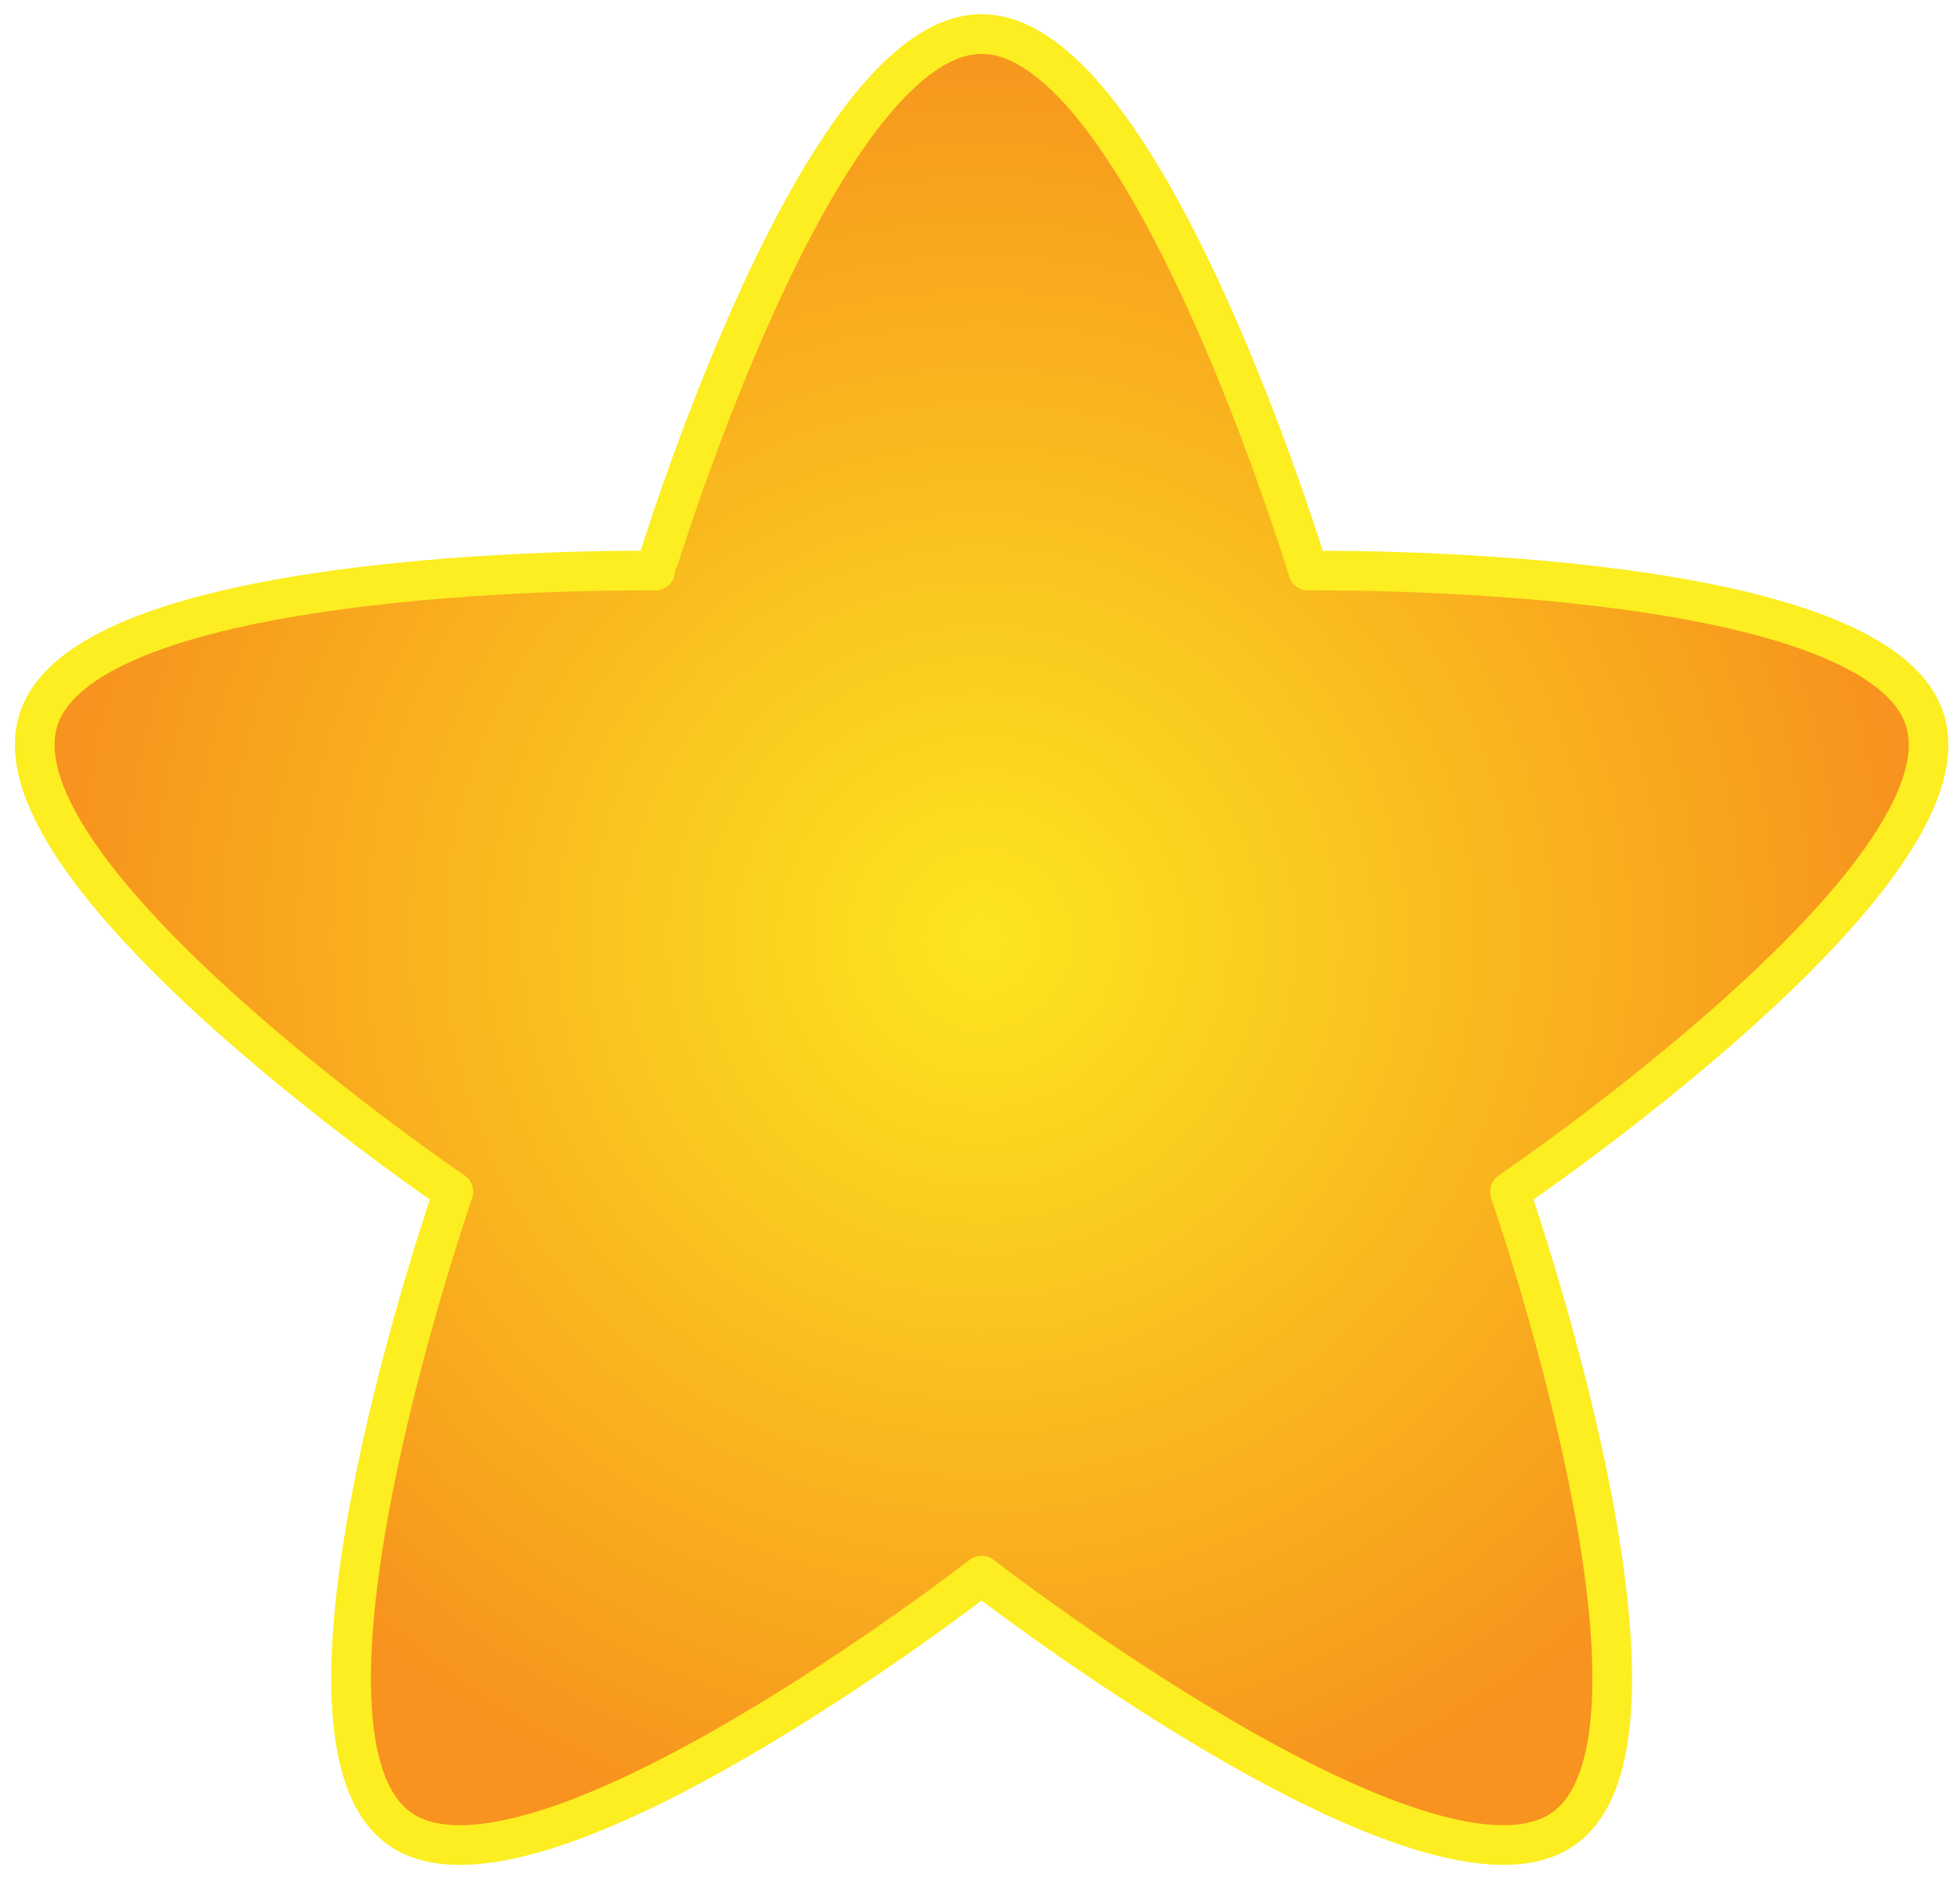 <?xml version="1.0" encoding="utf-8"?>
<!-- Generator: Adobe Illustrator 15.1.0, SVG Export Plug-In . SVG Version: 6.00 Build 0)  -->
<!DOCTYPE svg PUBLIC "-//W3C//DTD SVG 1.1//EN" "http://www.w3.org/Graphics/SVG/1.1/DTD/svg11.dtd">
<svg version="1.1" id="Calque_1" xmlns="http://www.w3.org/2000/svg" xmlns:xlink="http://www.w3.org/1999/xlink" x="0px" y="0px"
	 width="98.833px" height="94.667px" viewBox="0 0 98.833 94.667" enable-background="new 0 0 98.833 94.667" xml:space="preserve">
<radialGradient id="SVGID_1_" cx="49.5" cy="47.369" r="46.712" gradientUnits="userSpaceOnUse">
	<stop  offset="0" style="stop-color:#FCE61F"/>
	<stop  offset="1" style="stop-color:#F7931E"/>
</radialGradient>
<path fill="url(#SVGID_1_)" stroke="#FCEE21" stroke-width="2" stroke-linecap="round" stroke-linejoin="round" stroke-miterlimit="10" d="
	M49.5,79.438c0,0-22.674,17.607-29.389,12.729c-6.716-4.879,2.75-32.082,2.75-32.082S-0.617,44.16,1.947,36.265
	s31.09-7.497,31.09-7.497S41.199,1.716,49.5,1.716s16.463,27.053,16.463,27.053s28.525-0.398,31.09,7.497
	S76.139,60.084,76.139,60.084s9.466,27.203,2.75,32.082C72.174,97.045,49.5,79.438,49.5,79.438z"/>
</svg>
